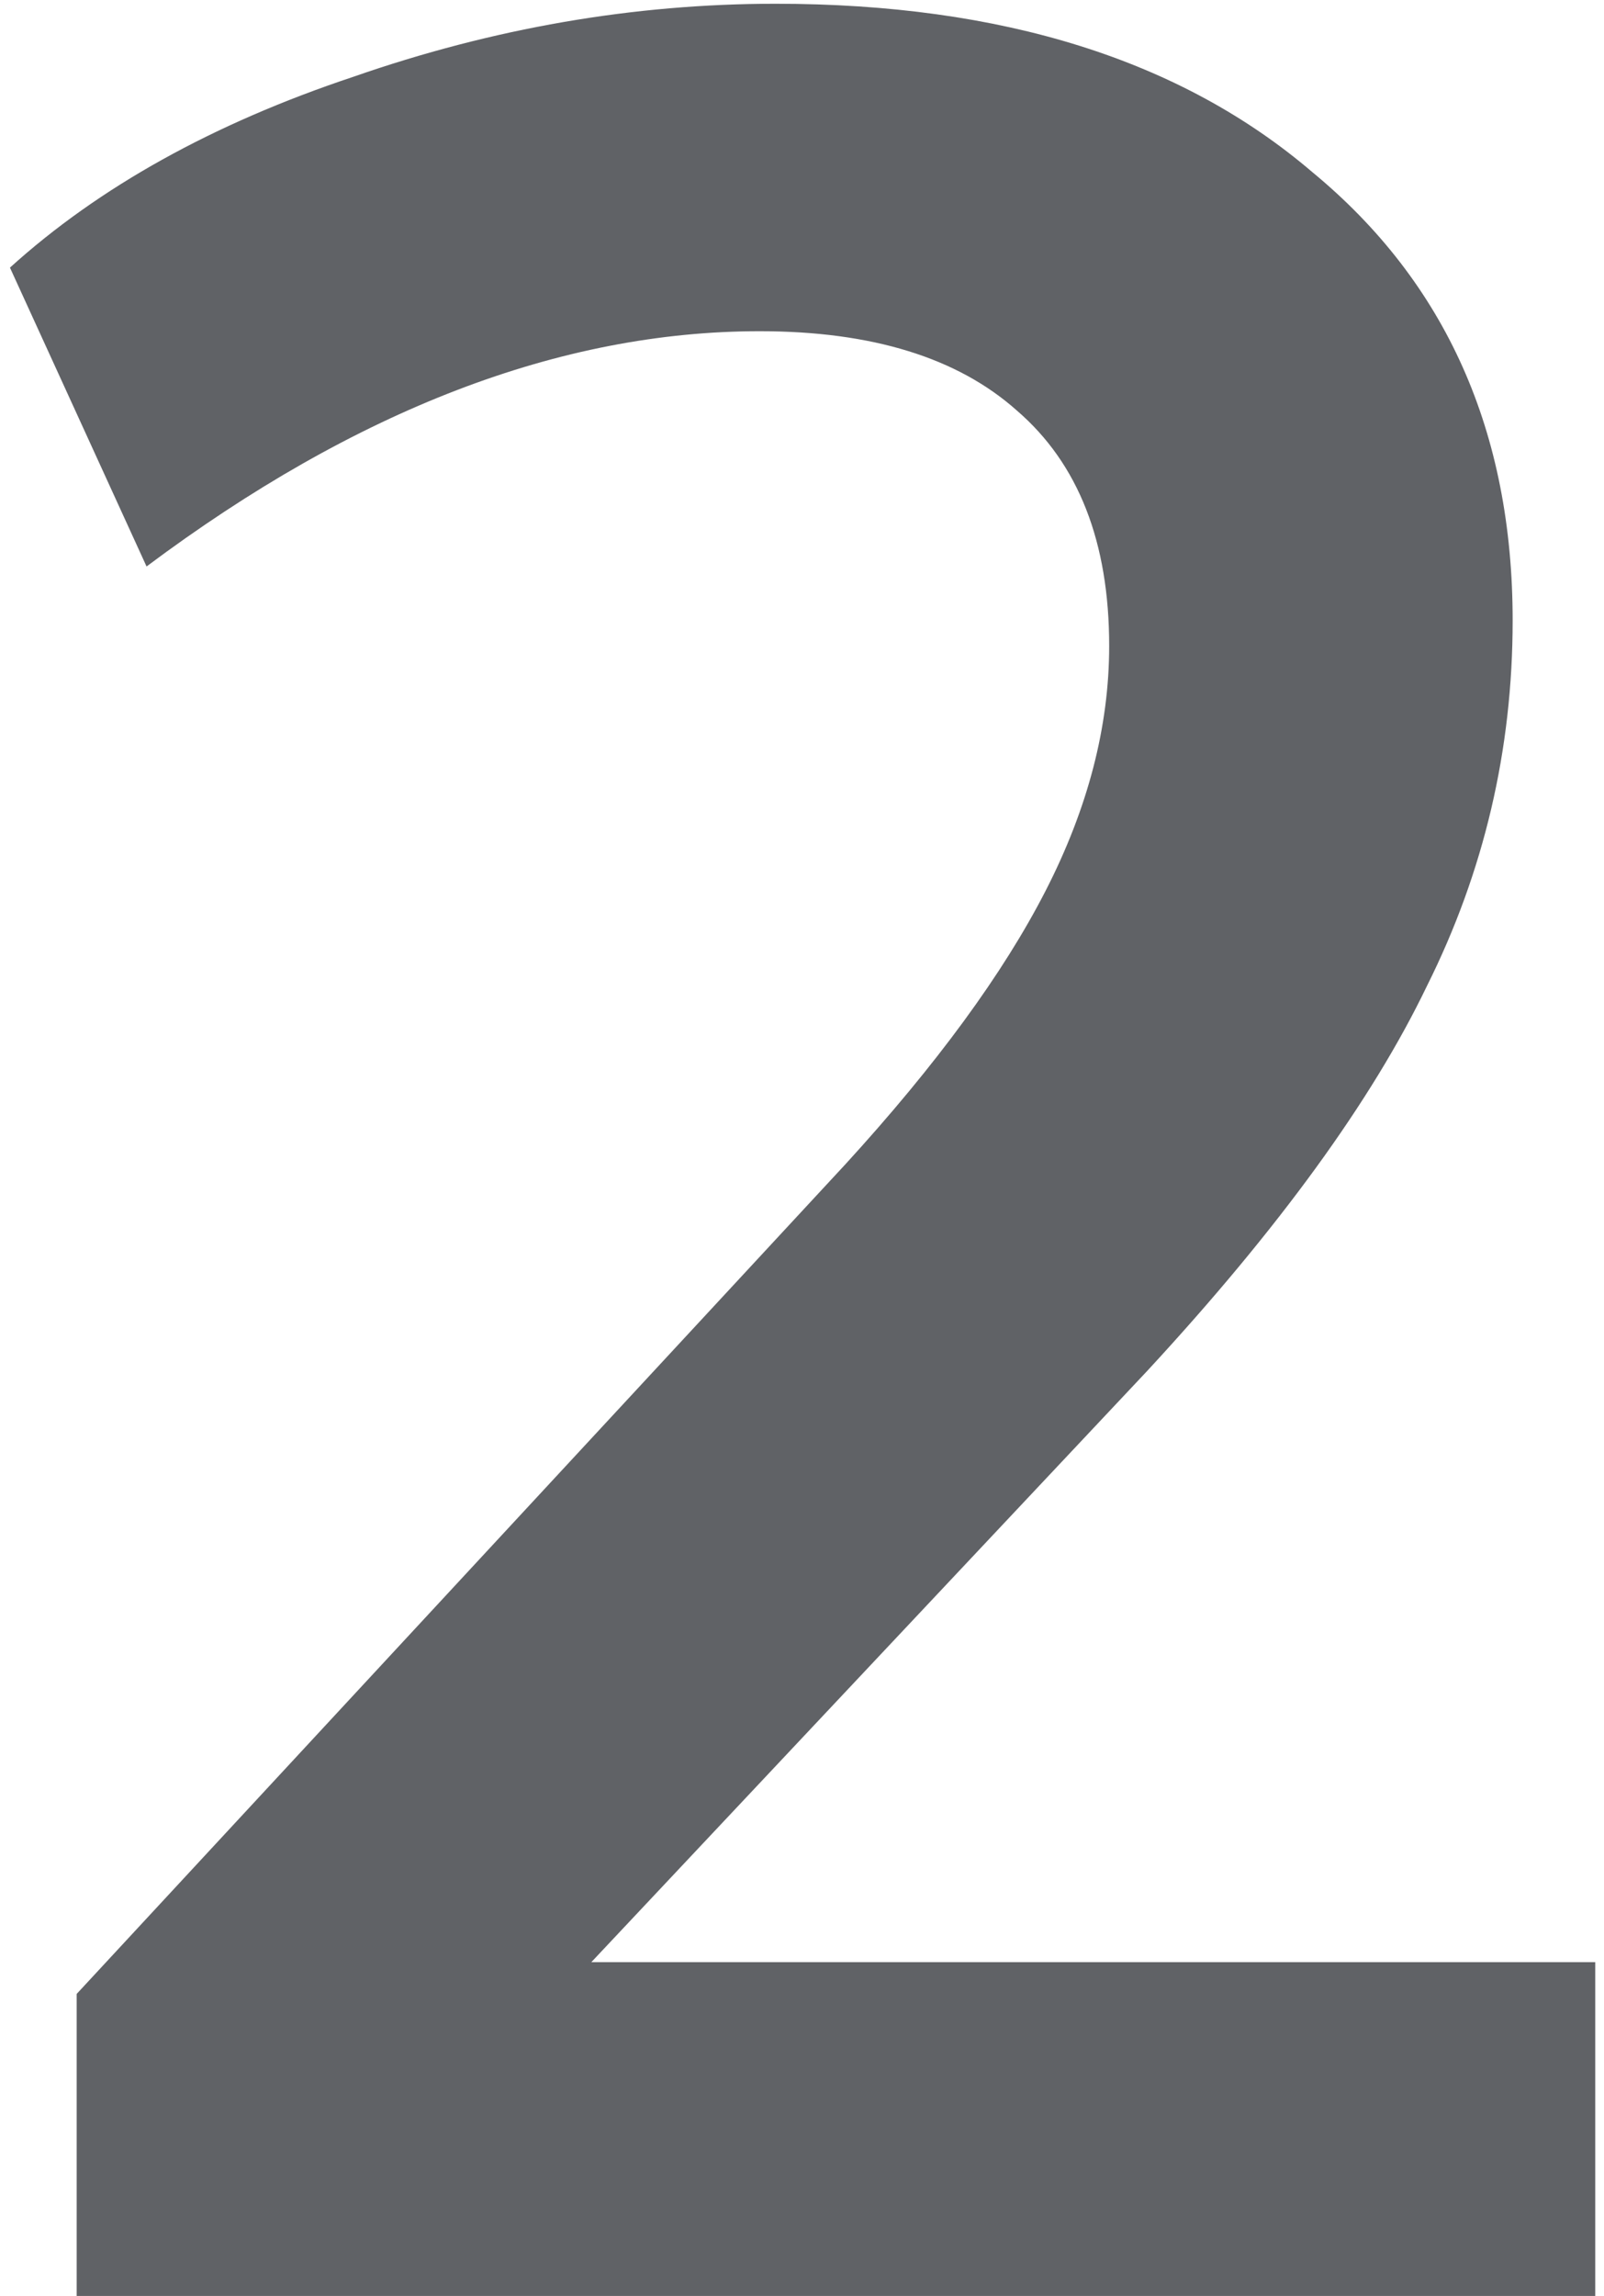 <svg width="79" height="113" viewBox="0 0 79 113" fill="none" xmlns="http://www.w3.org/2000/svg">
<path d="M78.569 96.571V113H3.776V98.135L41.642 57.297C46.127 52.394 49.413 47.908 51.499 43.84C53.586 39.772 54.629 35.756 54.629 31.792C54.629 26.68 53.116 22.821 50.091 20.213C47.17 17.605 42.946 16.301 37.417 16.301C27.612 16.301 17.545 20.161 7.218 27.88L0.49 13.172C4.871 9.208 10.504 6.078 17.389 3.784C24.274 1.384 31.21 0.185 38.199 0.185C49.361 0.185 58.175 2.949 64.643 8.478C71.215 13.902 74.501 21.256 74.501 30.54C74.501 36.903 73.092 42.901 70.276 48.534C67.564 54.167 62.974 60.478 56.507 67.467L29.124 96.571H78.569Z" fill="#606266"/>
</svg>
